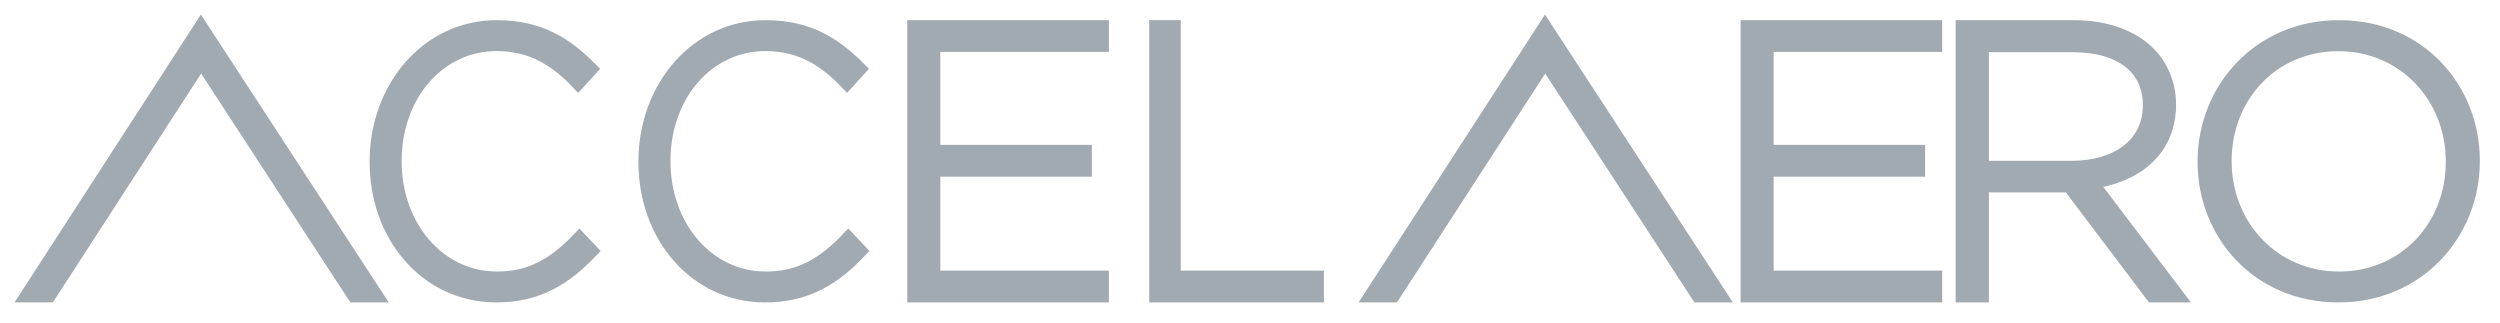 <svg xmlns="http://www.w3.org/2000/svg" width="93" height="12" viewBox="0 0 93 12">
  <g fill="none" fill-rule="evenodd" opacity=".5">
    <path fill="#435464" stroke="#435464" stroke-width=".5" d="M1 11h.693l.138-.002 5.65-8.72L13.168 11H14L7.474 1z"/>
    <path fill="#435464" d="M18.46 10.35c-2.138-.01-3.78-1.927-3.768-4.372V5.95c.012-2.43 1.647-4.313 3.798-4.3 1.345.007 2.238.62 3.016 1.44l.476-.523C21.065 1.65 20.107 1.01 18.507 1 15.92.985 14.014 3.24 14 5.974v.028c-.014 2.776 1.87 4.983 4.432 4.998 1.588.01 2.615-.662 3.568-1.665l-.446-.472c-.914.962-1.8 1.495-3.093 1.488"/>
    <path stroke="#435464" stroke-width=".5" d="M18.46 10.35c-2.138-.01-3.78-1.927-3.768-4.372V5.95c.012-2.43 1.647-4.313 3.798-4.3 1.345.007 2.238.62 3.016 1.44l.476-.523C21.065 1.65 20.107 1.01 18.507 1 15.92.985 14.014 3.24 14 5.974v.028c-.014 2.776 1.87 4.983 4.432 4.998 1.588.01 2.615-.662 3.568-1.665l-.446-.472c-.914.962-1.8 1.495-3.093 1.488z"/>
    <path fill="#435464" d="M28.46 10.35c-2.138-.01-3.78-1.927-3.768-4.372V5.95c.012-2.43 1.647-4.313 3.8-4.3 1.343.007 2.236.62 3.014 1.44l.476-.523C31.065 1.65 30.107 1.01 28.507 1 25.92.985 24.014 3.24 24 5.974v.028c-.014 2.776 1.87 4.983 4.432 4.998 1.588.01 2.615-.662 3.568-1.665l-.446-.472c-.914.962-1.8 1.495-3.093 1.488"/>
    <path stroke="#435464" stroke-width=".5" d="M28.46 10.35c-2.138-.01-3.78-1.927-3.768-4.372V5.95c.012-2.43 1.647-4.313 3.8-4.3 1.343.007 2.236.62 3.014 1.44l.476-.523C31.065 1.65 30.107 1.01 28.507 1 25.92.985 24.014 3.24 24 5.974v.028c-.014 2.776 1.87 4.983 4.432 4.998 1.588.01 2.615-.662 3.568-1.665l-.446-.472c-.914.962-1.8 1.495-3.093 1.488z"/>
    <path fill="#435464" d="M34 11h7v-.683h-6.27V6.322h5.637V5.64H34.73V1.682H41V1h-7"/>
    <path stroke="#435464" stroke-width=".5" d="M34 11h7v-.683h-6.27V6.322h5.637V5.64H34.73V1.682H41V1h-7z"/>
    <path fill="#435464" d="M65 11h7v-.683h-6.27V6.322h5.634V5.64H65.73V1.682H72V1h-7"/>
    <path stroke="#435464" stroke-width=".5" d="M65 11h7v-.683h-6.27V6.322h5.634V5.64H65.73V1.682H72V1h-7z"/>
    <path fill="#435464" d="M43.674 1H43v10h6v-.683h-5.326"/>
    <path stroke="#435464" stroke-width=".5" d="M43.674 1H43v10h6v-.683h-5.326z"/>
    <path fill="#435464" d="M51 11h.693v-.002h.138l5.65-8.72L63.168 11H64L57.474 1"/>
    <path stroke="#435464" stroke-width=".5" d="M51 11h.693v-.002h.138l5.65-8.72L63.168 11H64L57.474 1z"/>
    <path fill="#435464" d="M73.736 6.23V1.693h3.382c1.797 0 2.845.85 2.845 2.204v.03c0 1.455-1.232 2.305-2.887 2.305h-3.34zm6.962-2.334v-.028c0-.72-.283-1.398-.75-1.874C79.354 1.39 78.378 1 77.16 1H73v10h.736V6.908h3.24L80.066 11H81l-3.203-4.22c1.67-.232 2.9-1.198 2.9-2.884z"/>
    <path stroke="#435464" stroke-width=".5" d="M73.736 6.23V1.693h3.382c1.797 0 2.845.85 2.845 2.204v.03c0 1.455-1.232 2.305-2.887 2.305h-3.34zm6.962-2.334v-.028c0-.72-.283-1.398-.75-1.874C79.354 1.39 78.378 1 77.16 1H73v10h.736V6.908h3.24L80.066 11H81l-3.203-4.22c1.67-.232 2.9-1.198 2.9-2.884z"/>
    <path fill="#435464" d="M91.233 6.028c0 2.39-1.762 4.323-4.22 4.323-2.456 0-4.246-1.96-4.246-4.35v-.024c0-2.39 1.76-4.323 4.22-4.323 2.456 0 4.246 1.96 4.246 4.35v.03zM87.013 1C84.003 1 82 3.362 82 6v.028C82 8.666 83.974 11 86.986 11 89.996 11 92 8.638 92 6v-.028C92 3.334 90.025 1 87.014 1z"/>
    <path stroke="#435464" stroke-width=".5" d="M91.233 6.028c0 2.39-1.762 4.323-4.22 4.323-2.456 0-4.246-1.96-4.246-4.35v-.024c0-2.39 1.76-4.323 4.22-4.323 2.456 0 4.246 1.96 4.246 4.35v.03zM87.013 1C84.003 1 82 3.362 82 6v.028C82 8.666 83.974 11 86.986 11 89.996 11 92 8.638 92 6v-.028C92 3.334 90.025 1 87.014 1z"/>
  </g>
</svg>